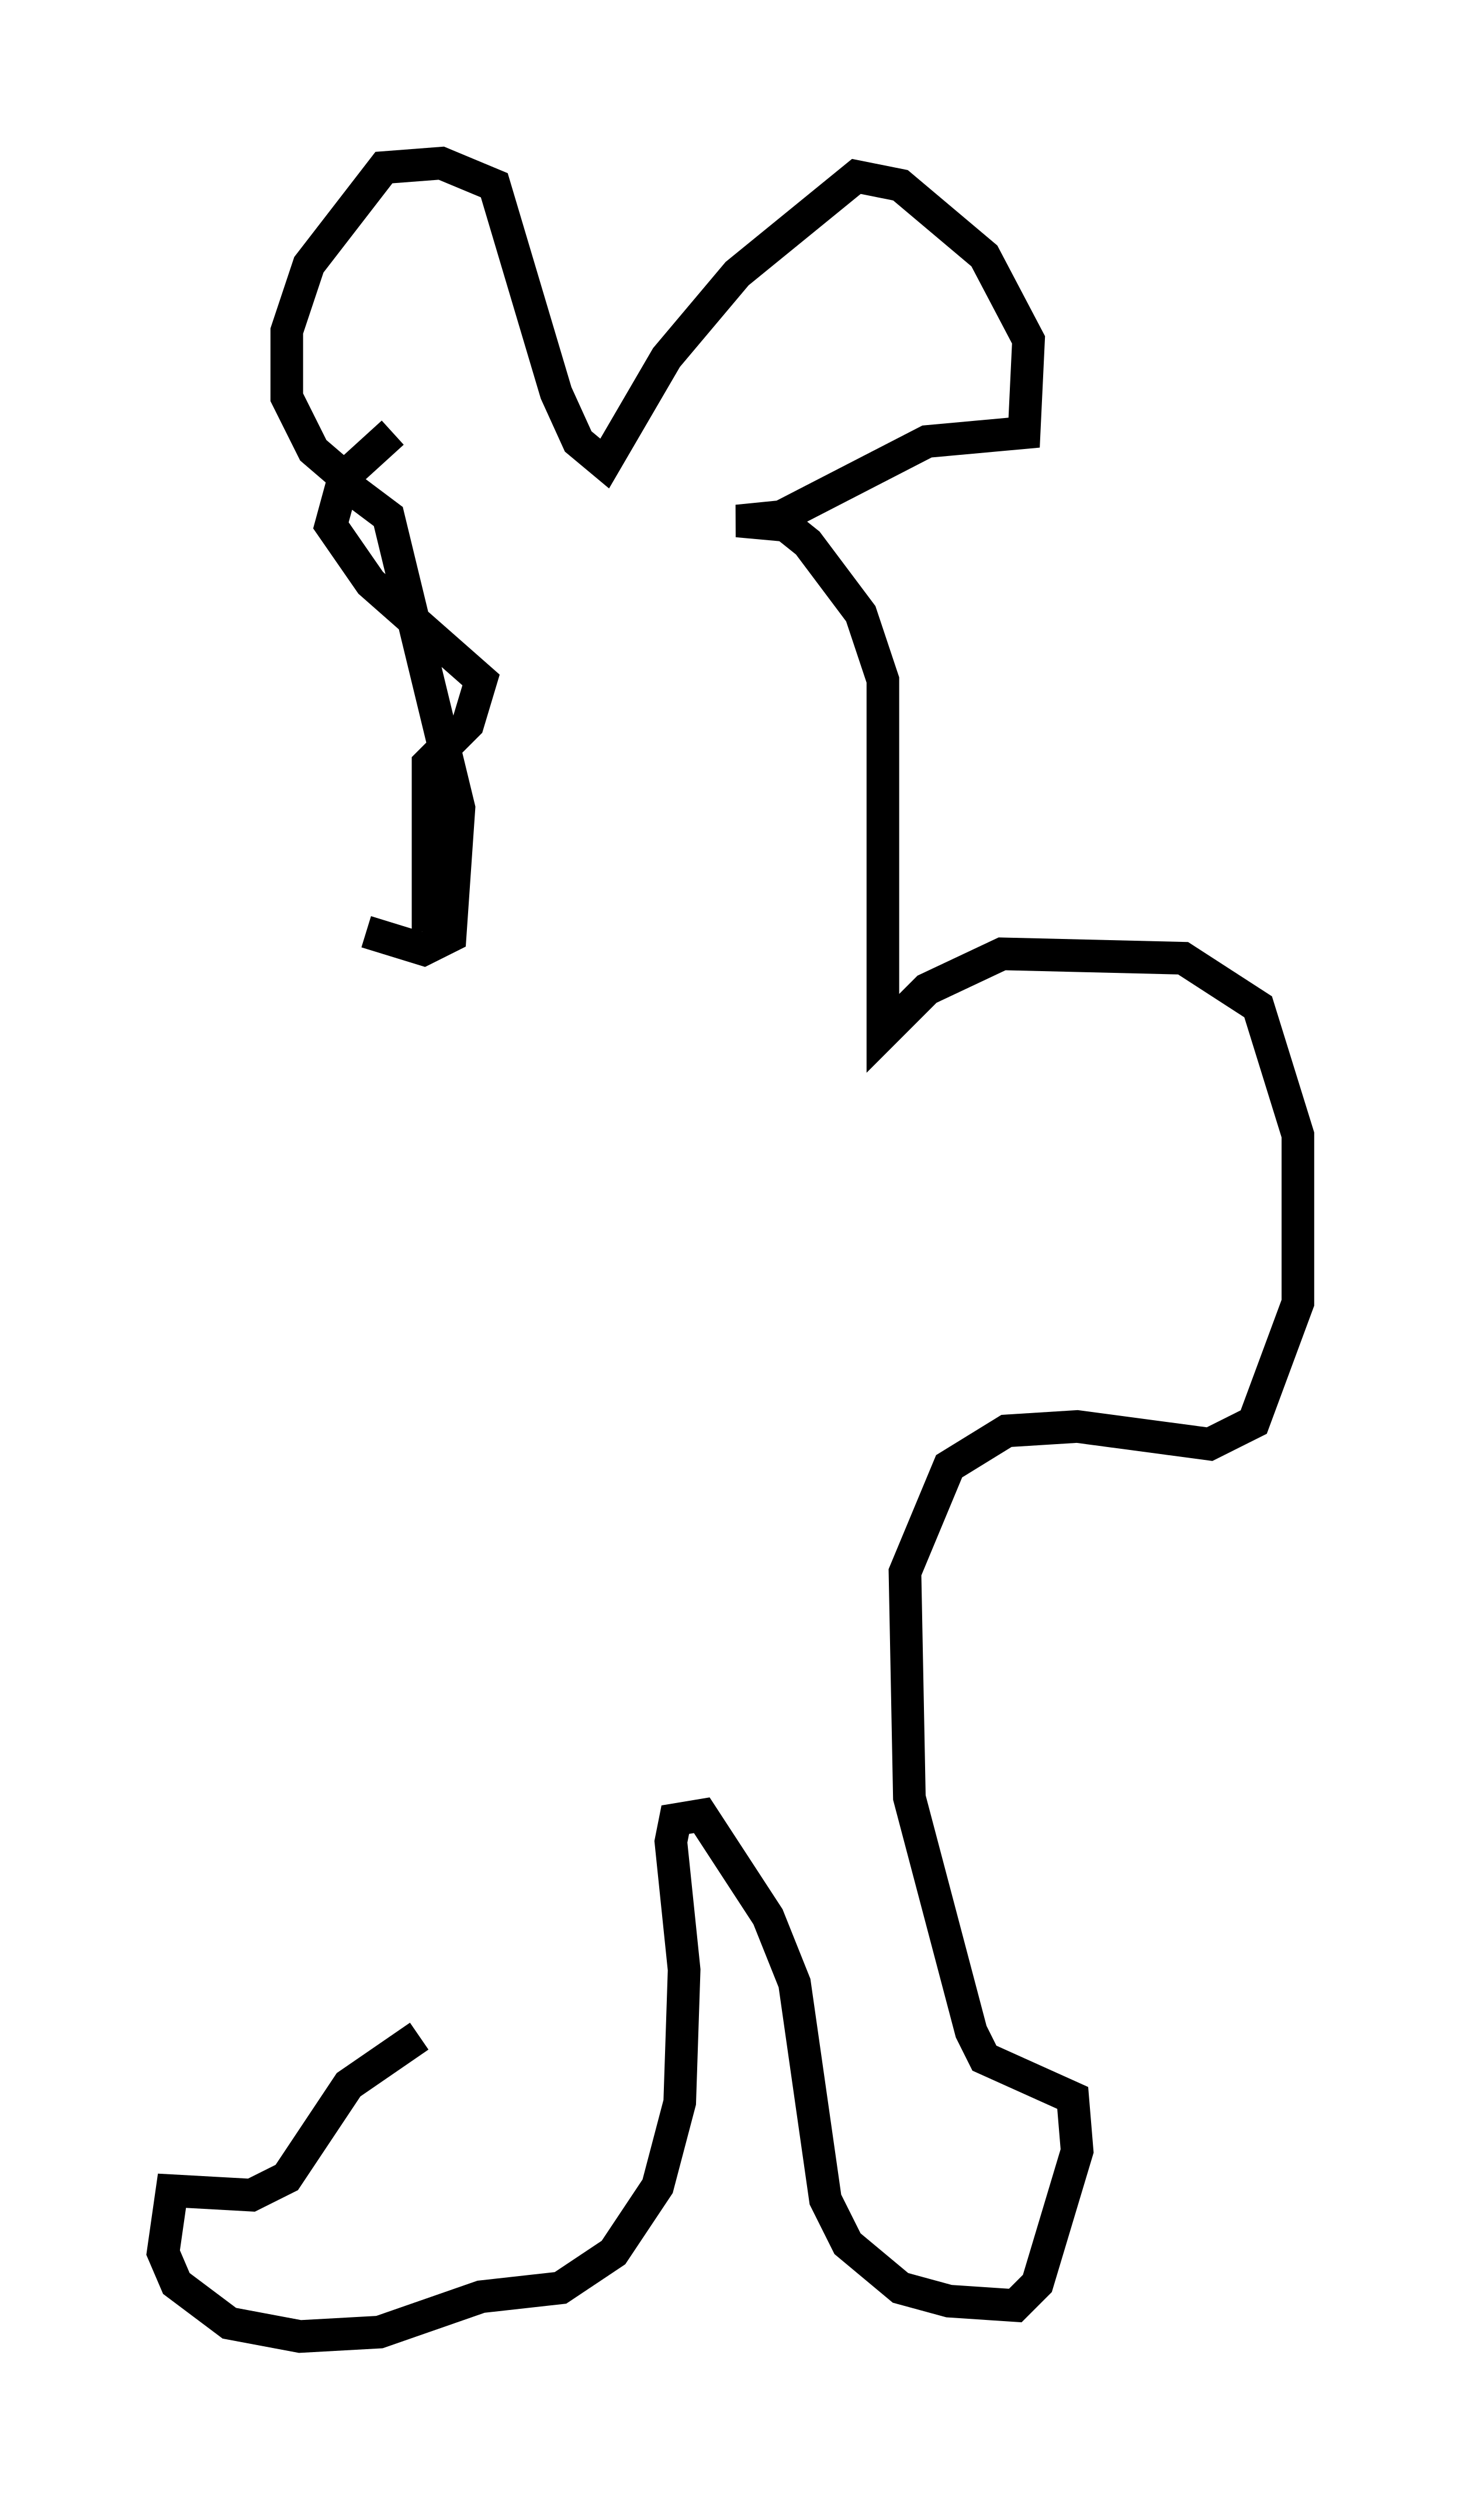 <?xml version="1.0" encoding="utf-8" ?>
<svg baseProfile="full" height="76.576" version="1.1" width="44.776" xmlns="http://www.w3.org/2000/svg" xmlns:ev="http://www.w3.org/2001/xml-events" xmlns:xlink="http://www.w3.org/1999/xlink"><defs /><rect fill="white" height="76.576" width="44.776" x="0" y="0" /><path d="M15.284, 62.51 m-2.436, -0.135 l-2.165, 1.488 -1.894, 2.842 l-1.083, 0.541 -2.436, -0.135 l-0.271, 1.894 0.406, 0.947 l1.624, 1.218 2.165, 0.406 l2.436, -0.135 3.112, -1.083 l2.436, -0.271 1.624, -1.083 l1.353, -2.03 0.677, -2.571 l0.135, -4.059 -0.406, -3.924 l0.135, -0.677 0.812, -0.135 l2.03, 3.112 0.812, 2.03 l0.947, 6.631 0.677, 1.353 l1.624, 1.353 1.488, 0.406 l2.03, 0.135 0.677, -0.677 l1.218, -4.059 -0.135, -1.624 l-2.706, -1.218 -0.406, -0.812 l-1.894, -7.172 -0.135, -6.901 l1.353, -3.248 1.759, -1.083 l2.165, -0.135 4.059, 0.541 l1.353, -0.677 1.353, -3.654 l0.0, -5.142 -1.218, -3.924 l-2.3, -1.488 -5.548, -0.135 l-2.3, 1.083 -1.353, 1.353 l0.0, -10.825 -0.677, -2.03 l-1.624, -2.165 -0.677, -0.541 l-1.488, -0.135 1.353, -0.135 l4.465, -2.3 2.977, -0.271 l0.135, -2.842 -1.353, -2.571 l-2.571, -2.165 -1.353, -0.271 l-3.654, 2.977 -2.165, 2.571 l-1.894, 3.248 -0.812, -0.677 l-0.677, -1.488 -1.894, -6.36 l-1.624, -0.677 -1.759, 0.135 l-2.3, 2.977 -0.677, 2.03 l0.0, 2.03 0.812, 1.624 l0.947, 0.812 m1.488, -1.353 l-1.488, 1.353 -0.406, 1.488 l1.218, 1.759 3.383, 2.977 l-0.406, 1.353 -1.218, 1.218 l0.0, 5.142 m-2.842, -13.938 l1.624, 1.218 2.165, 8.931 l-0.271, 3.924 -0.812, 0.406 l-1.759, -0.541 " fill="none" stroke="black" stroke-width="1" /></svg>